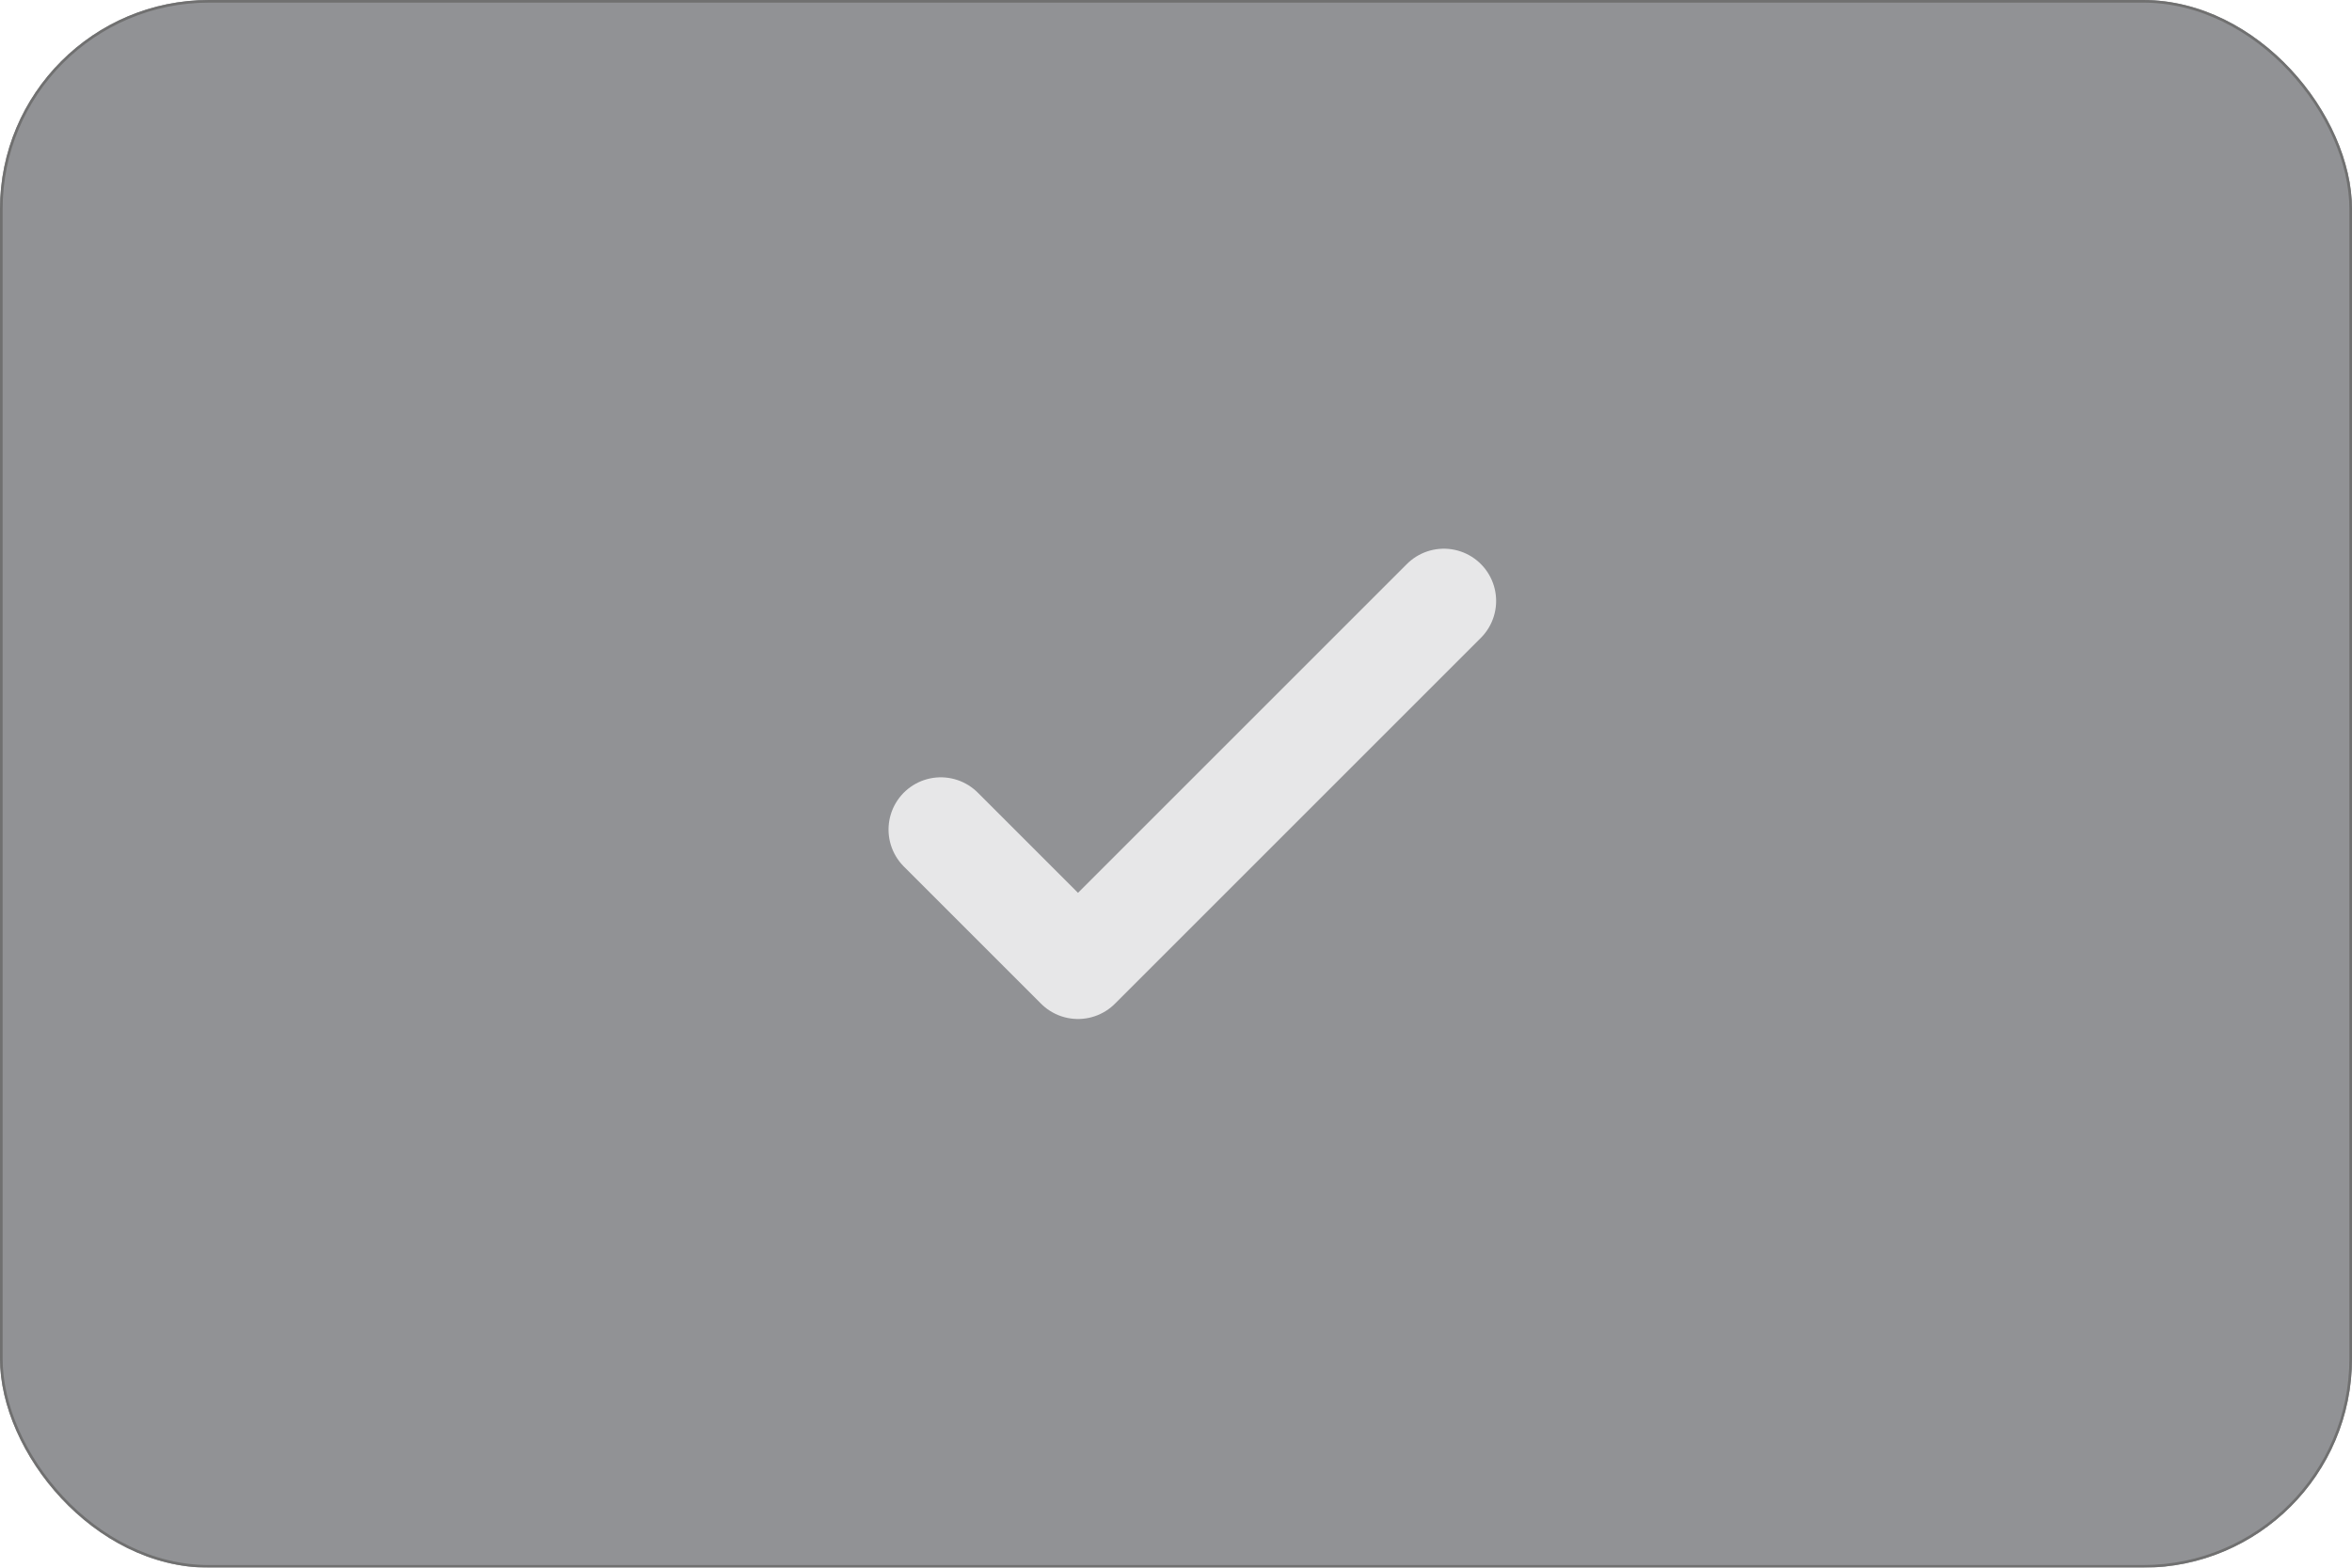 <svg width="90" height="60" viewBox="0 0 90 60" fill="none" xmlns="http://www.w3.org/2000/svg">
<g filter="url(#filter0_b_288_714)">
<rect width="90" height="60" rx="8" fill="#25262D" fill-opacity="0.5"/>
<rect x="0.05" y="0.05" width="89.9" height="59.9" rx="7.95" stroke="#707070" stroke-width="0.1"/>
</g>
<path d="M36 31.75L41.25 37L55.25 23" stroke="#E7E7E8" stroke-width="4" stroke-linecap="round" stroke-linejoin="round"/>
<defs>
<filter id="filter0_b_288_714" x="-4" y="-4" width="98" height="68" filterUnits="userSpaceOnUse" color-interpolation-filters="sRGB">
<feFlood flood-opacity="0" result="BackgroundImageFix"/>
<feGaussianBlur in="BackgroundImageFix" stdDeviation="2"/>
<feComposite in2="SourceAlpha" operator="in" result="effect1_backgroundBlur_288_714"/>
<feBlend mode="normal" in="SourceGraphic" in2="effect1_backgroundBlur_288_714" result="shape"/>
</filter>
</defs>
</svg>
